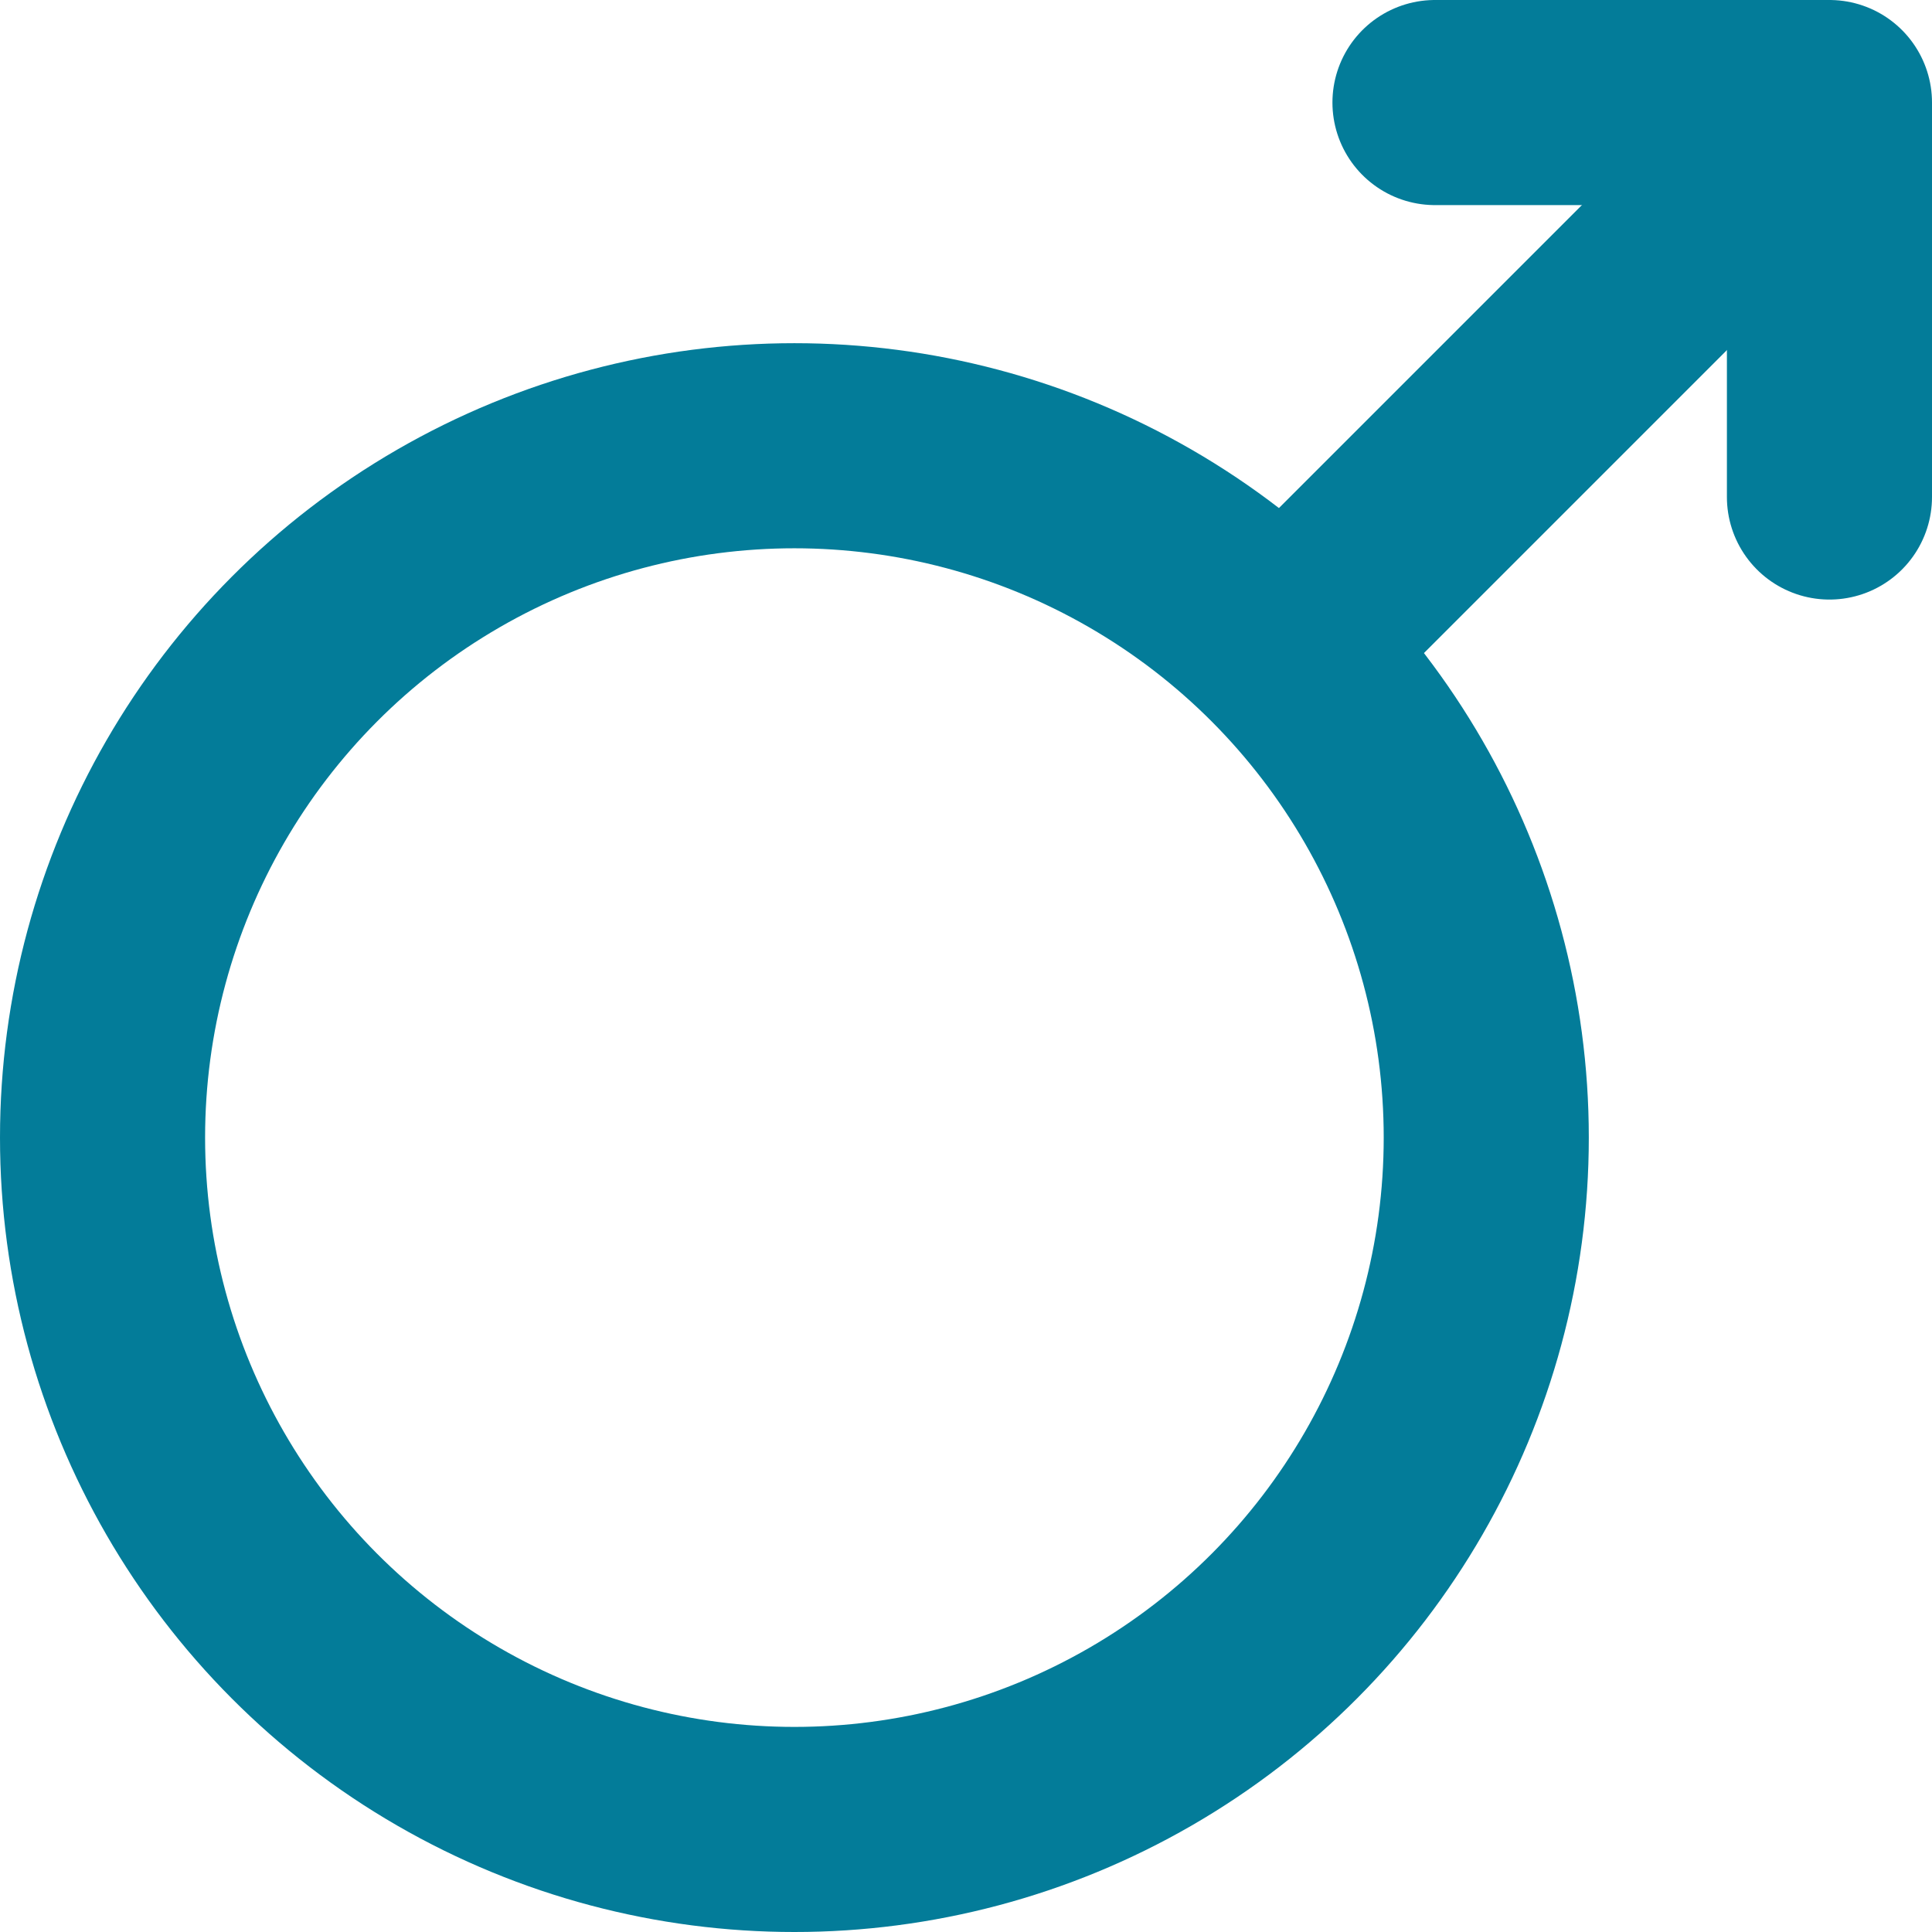 <?xml version="1.0" encoding="utf-8"?>
<!-- Generator: Adobe Illustrator 23.0.0, SVG Export Plug-In . SVG Version: 6.00 Build 0)  -->
<svg version="1.1" id="Layer_1" xmlns="http://www.w3.org/2000/svg" xmlns:xlink="http://www.w3.org/1999/xlink" x="0px" y="0px"
	 viewBox="0 0 28.26 28.26" enable-background="new 0 0 28.26 28.26" xml:space="preserve">
<g>
	<circle fill="none" stroke="#037C99" stroke-width="3" stroke-miterlimit="10" cx="11.62" cy="16.64" r="10.12"/>
	<line fill="none" stroke="#037C99" stroke-width="3" stroke-miterlimit="10" x1="18.74" y1="9.52" x2="26.76" y2="1.5"/>
	
		<polyline fill="none" stroke="#037C99" stroke-width="3" stroke-linecap="round" stroke-linejoin="round" stroke-miterlimit="10" points="
		20.99,1.5 26.76,1.5 26.76,7.27 	"/>
</g>
</svg>
